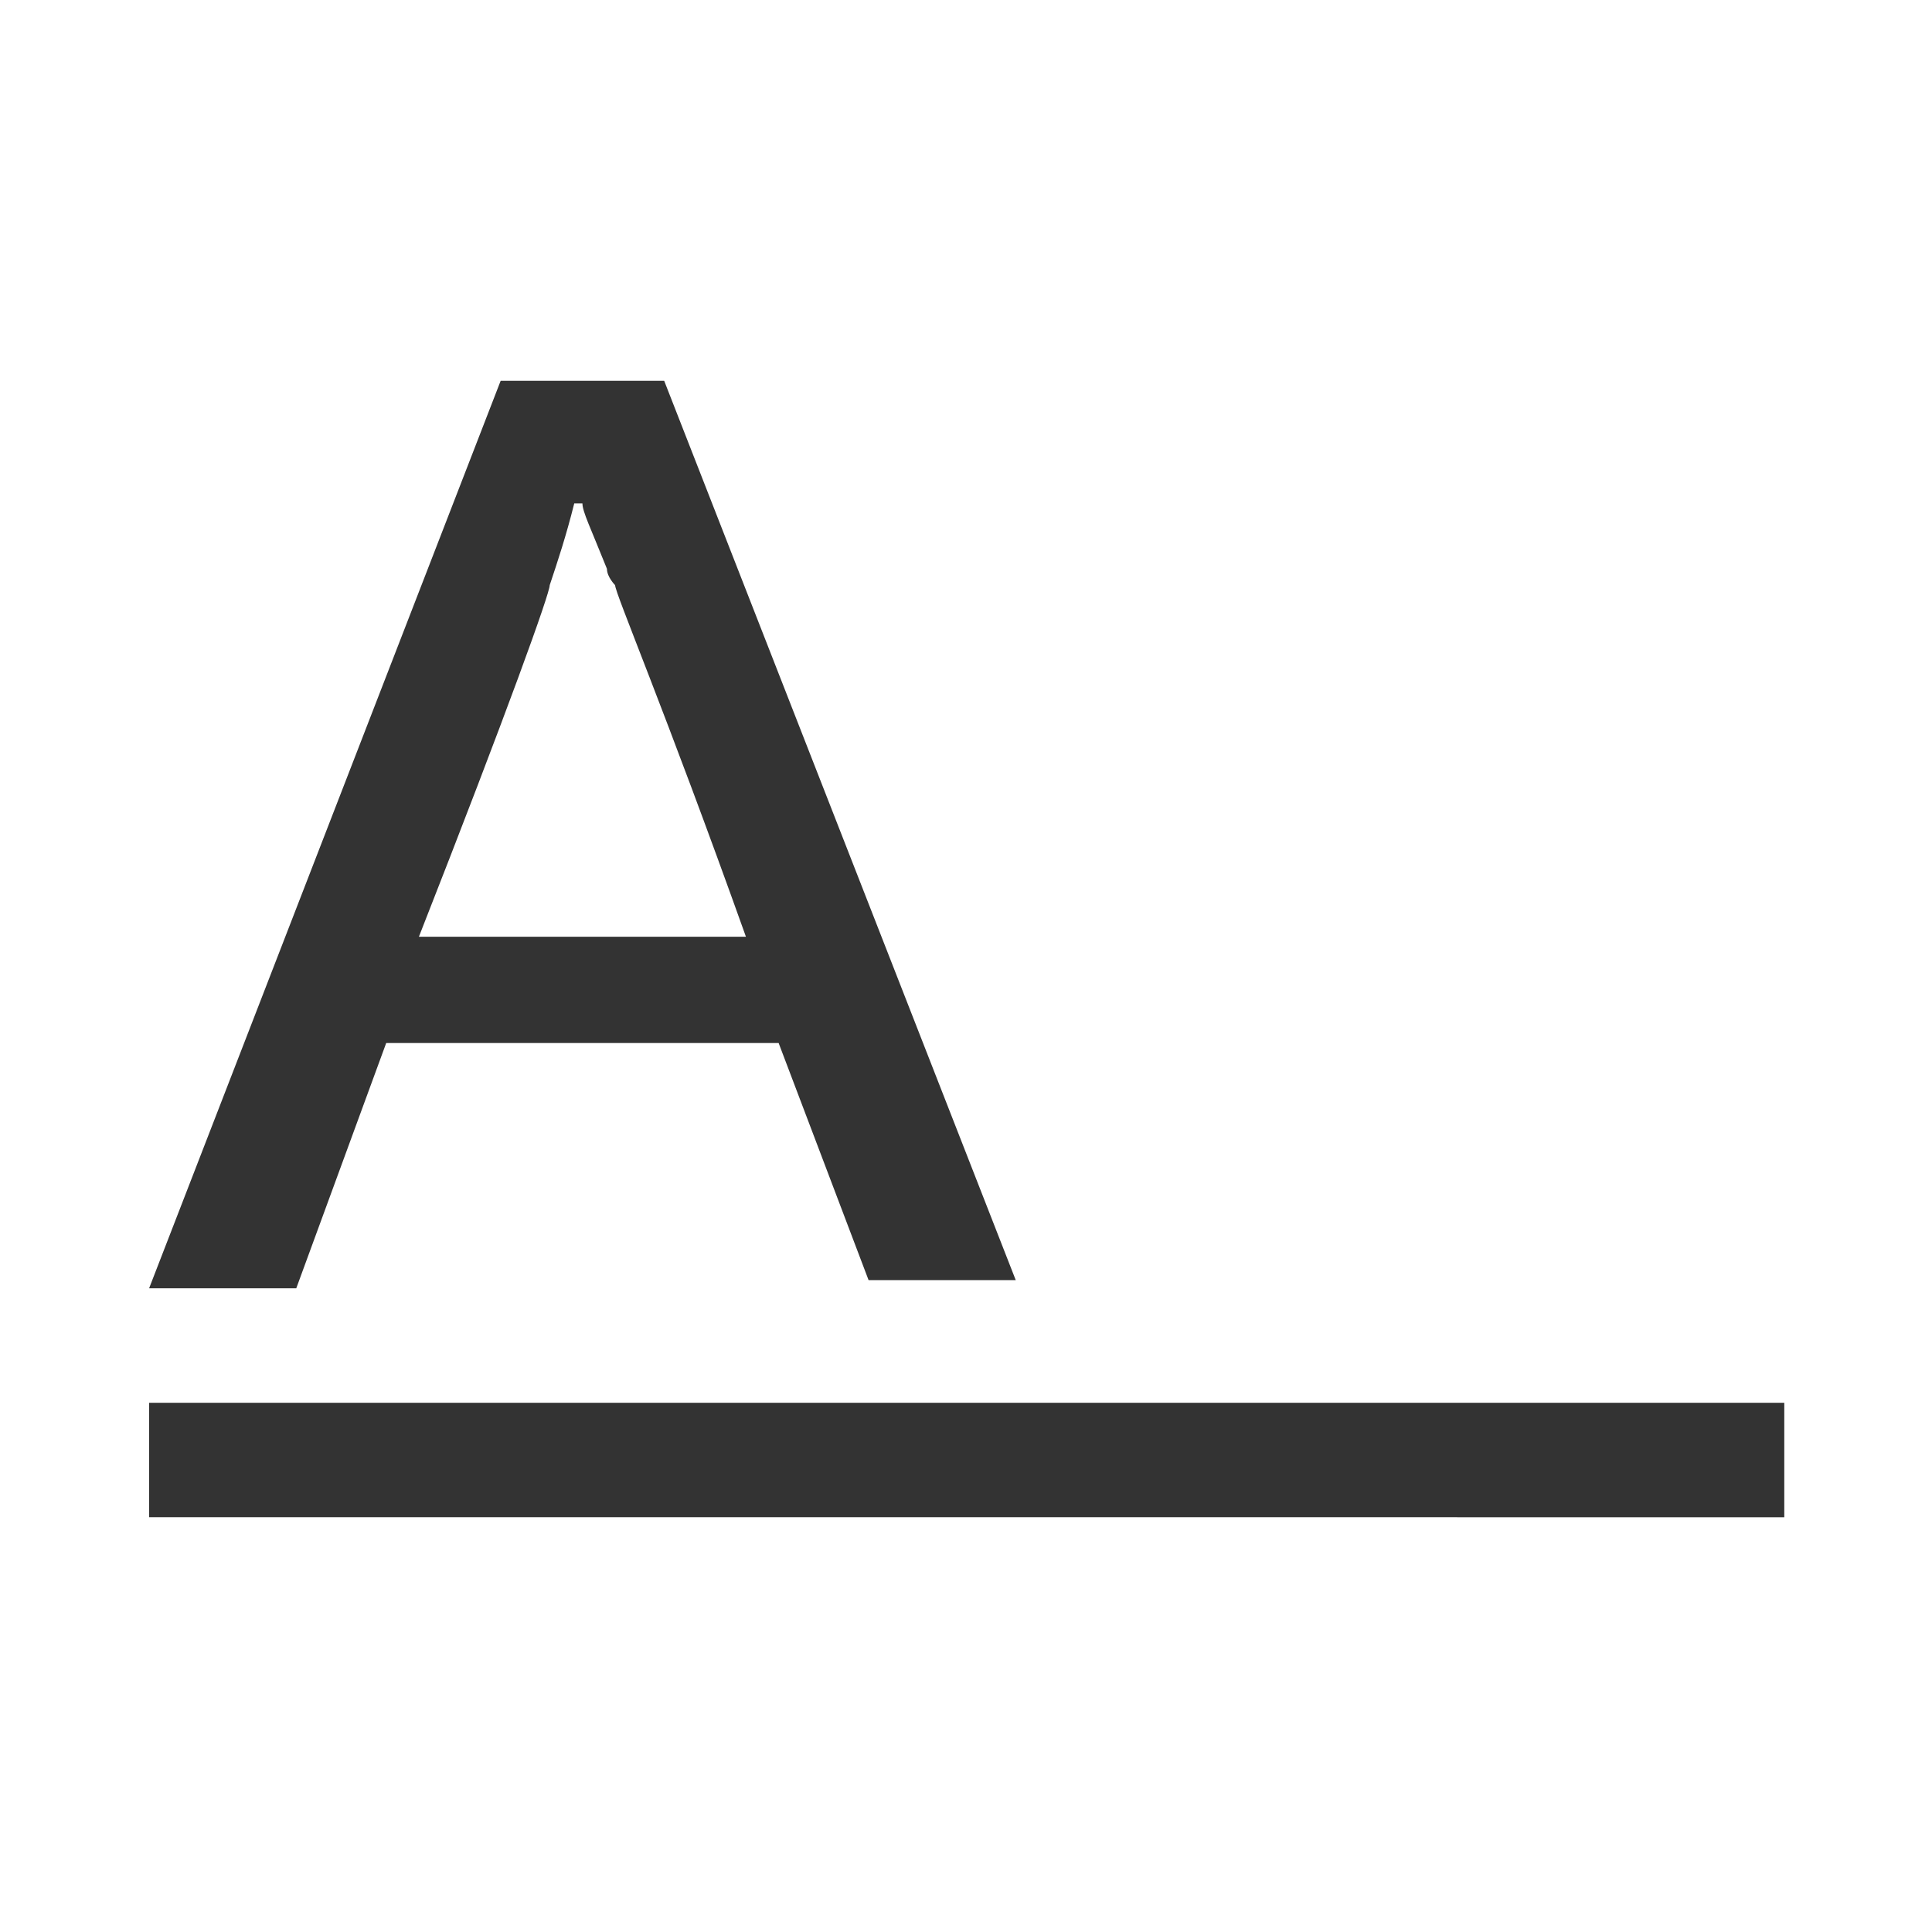 <?xml version="1.0" standalone="no"?><!DOCTYPE svg PUBLIC "-//W3C//DTD SVG 1.1//EN" "http://www.w3.org/Graphics/SVG/1.1/DTD/svg11.dtd"><svg class="icon" width="200px" height="200.00px" viewBox="0 0 1024 1024" version="1.1" xmlns="http://www.w3.org/2000/svg"><path fill="#333333" d="M204.693 552.831h208.002l47.67 125.667h78L352.029 201.822h-86.667L79.024 682.833h78l47.67-130.001z m86.667-242.675c4.335-12.997 8.666-25.998 13.002-43.33h4.335c0 4.332 4.332 12.998 12.997 34.665 0 4.335 4.335 8.666 4.335 8.666 0 4.335 25.998 65.005 69.335 186.338H222.027c47.666-121.337 69.334-182.004 69.334-186.338z m0 0zM79.023 743.499h866.684v60.668H79.023v-60.668z m0 0z" /></svg>